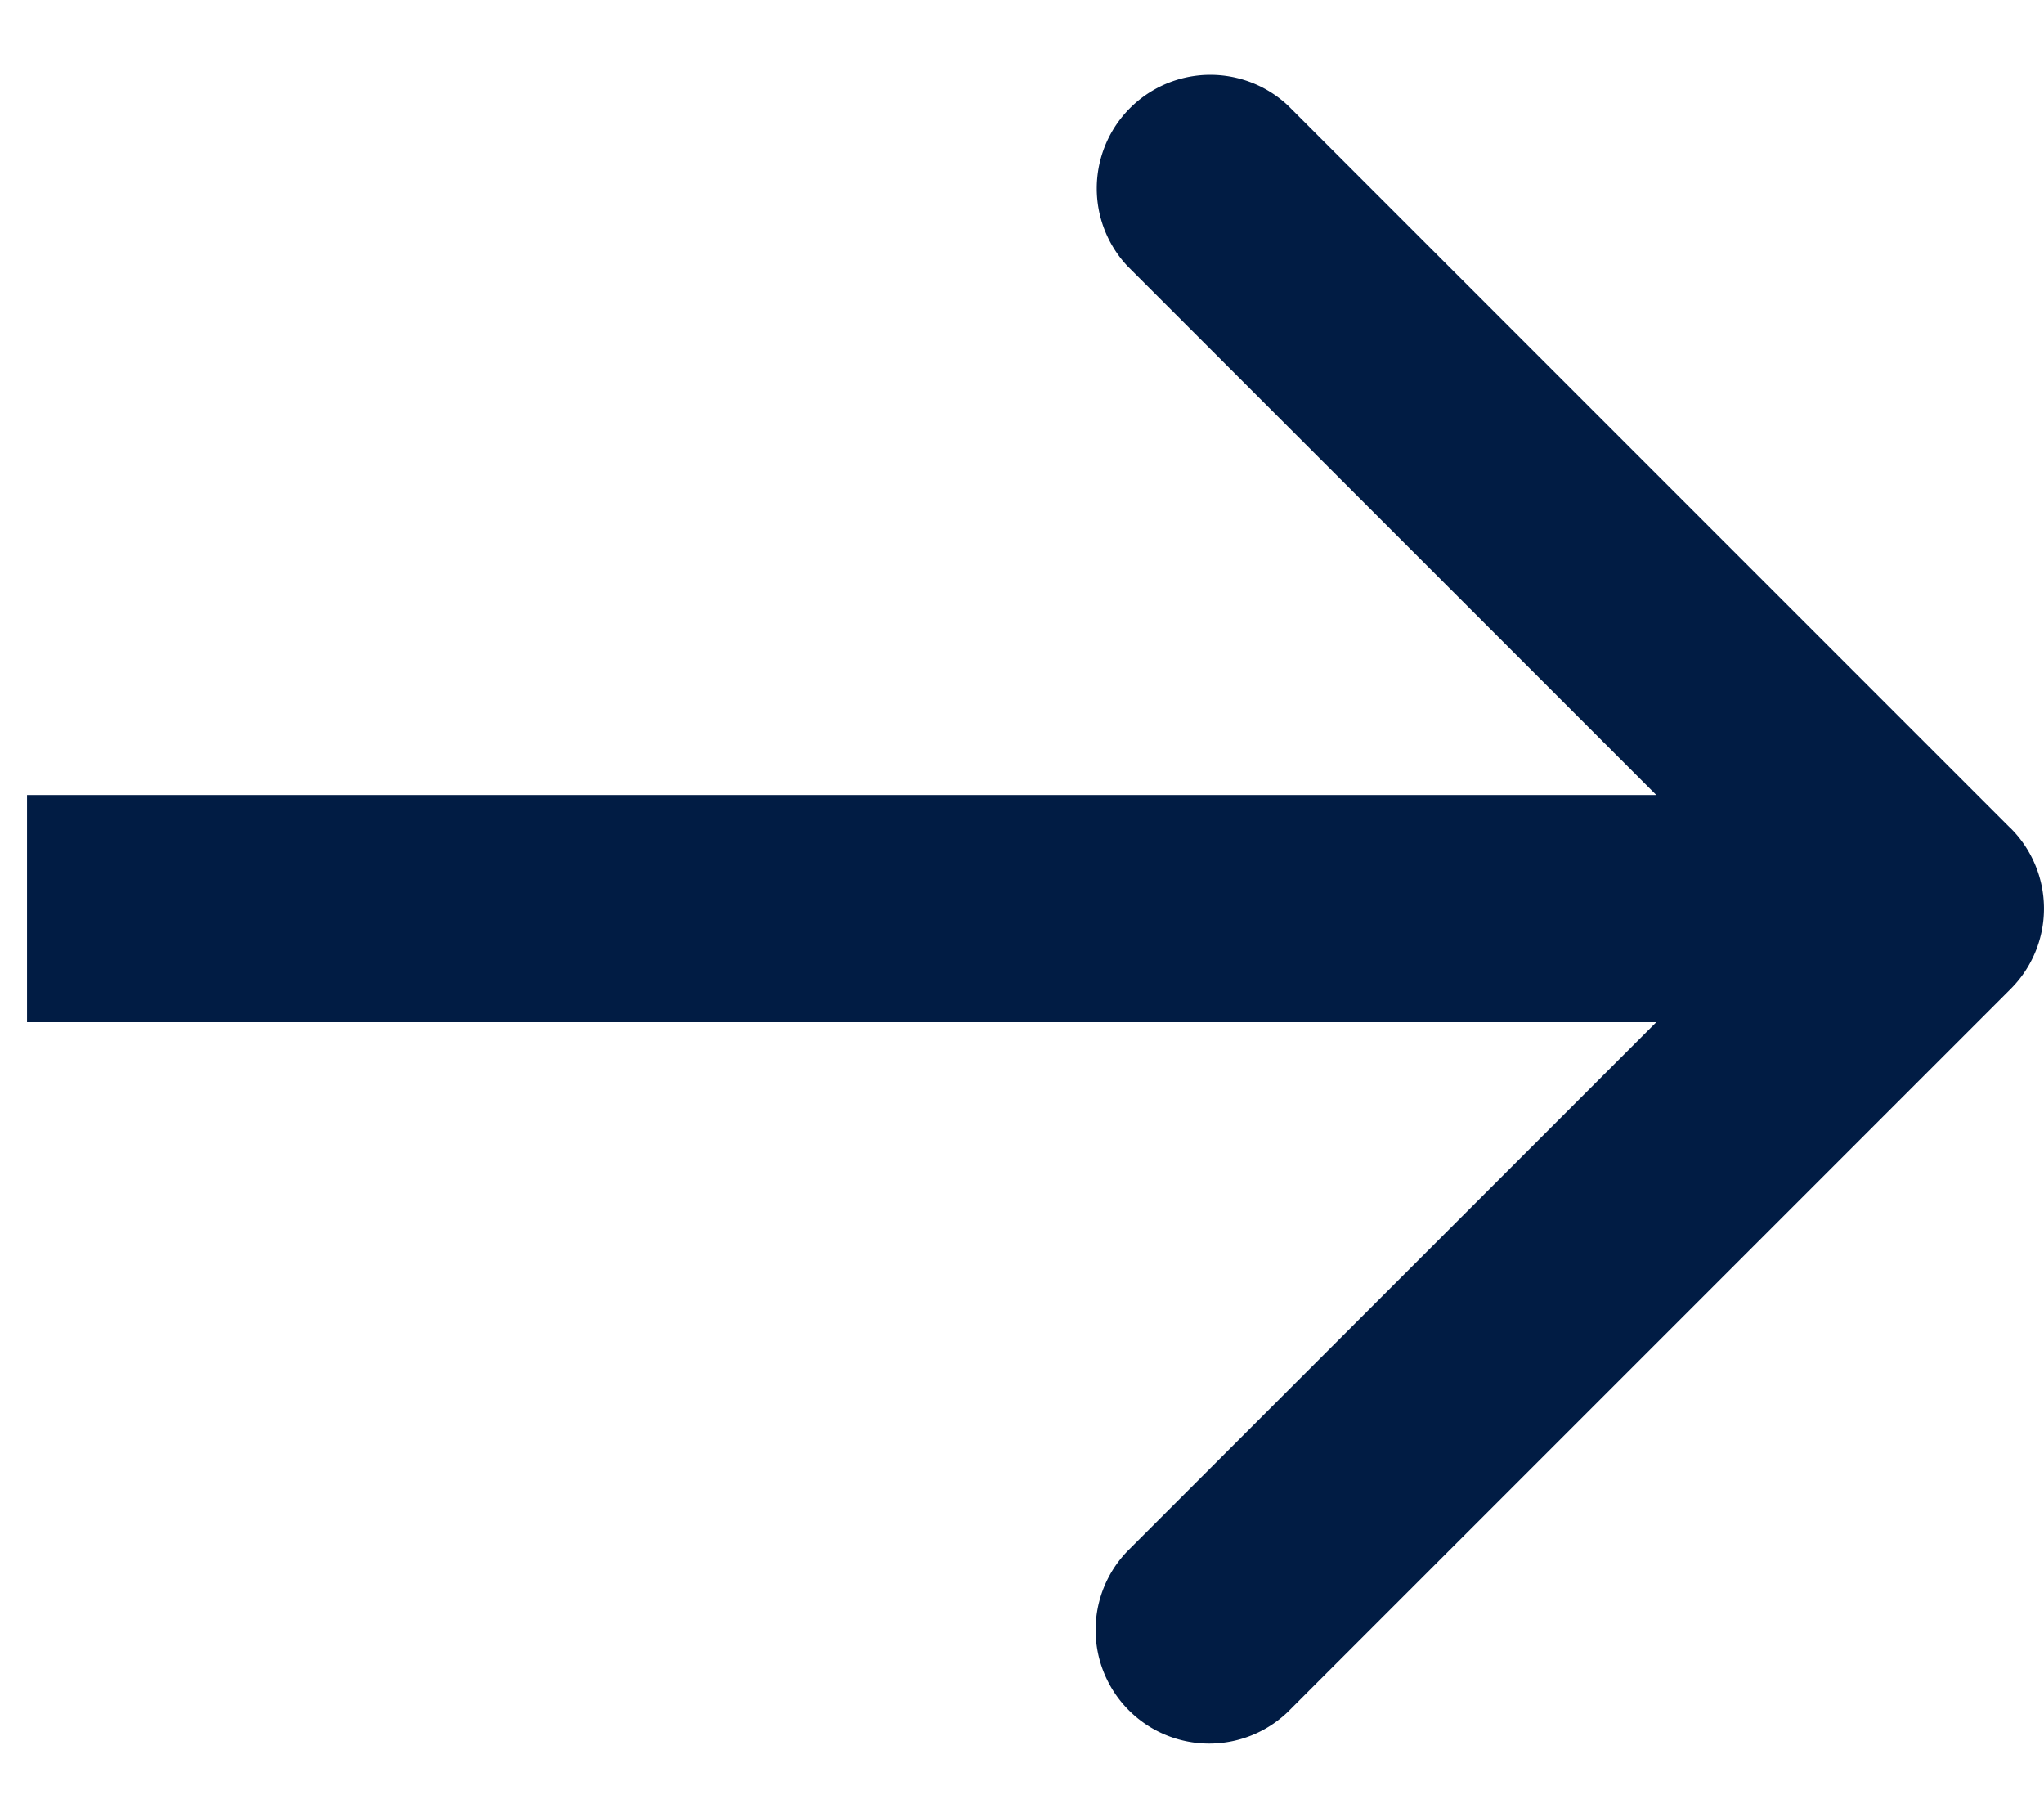 <svg xmlns="http://www.w3.org/2000/svg" width="18" height="16" fill="none"><path fill="#011C44" d="M17.707 7.293a1 1 0 0 1 0 1.414l-6.364 6.364a1 1 0 0 1-1.414-1.414L15.586 8 9.929 2.343A1 1 0 0 1 11.343.93l6.364 6.364ZM17 9H.238V7H17v2Z"/></svg>